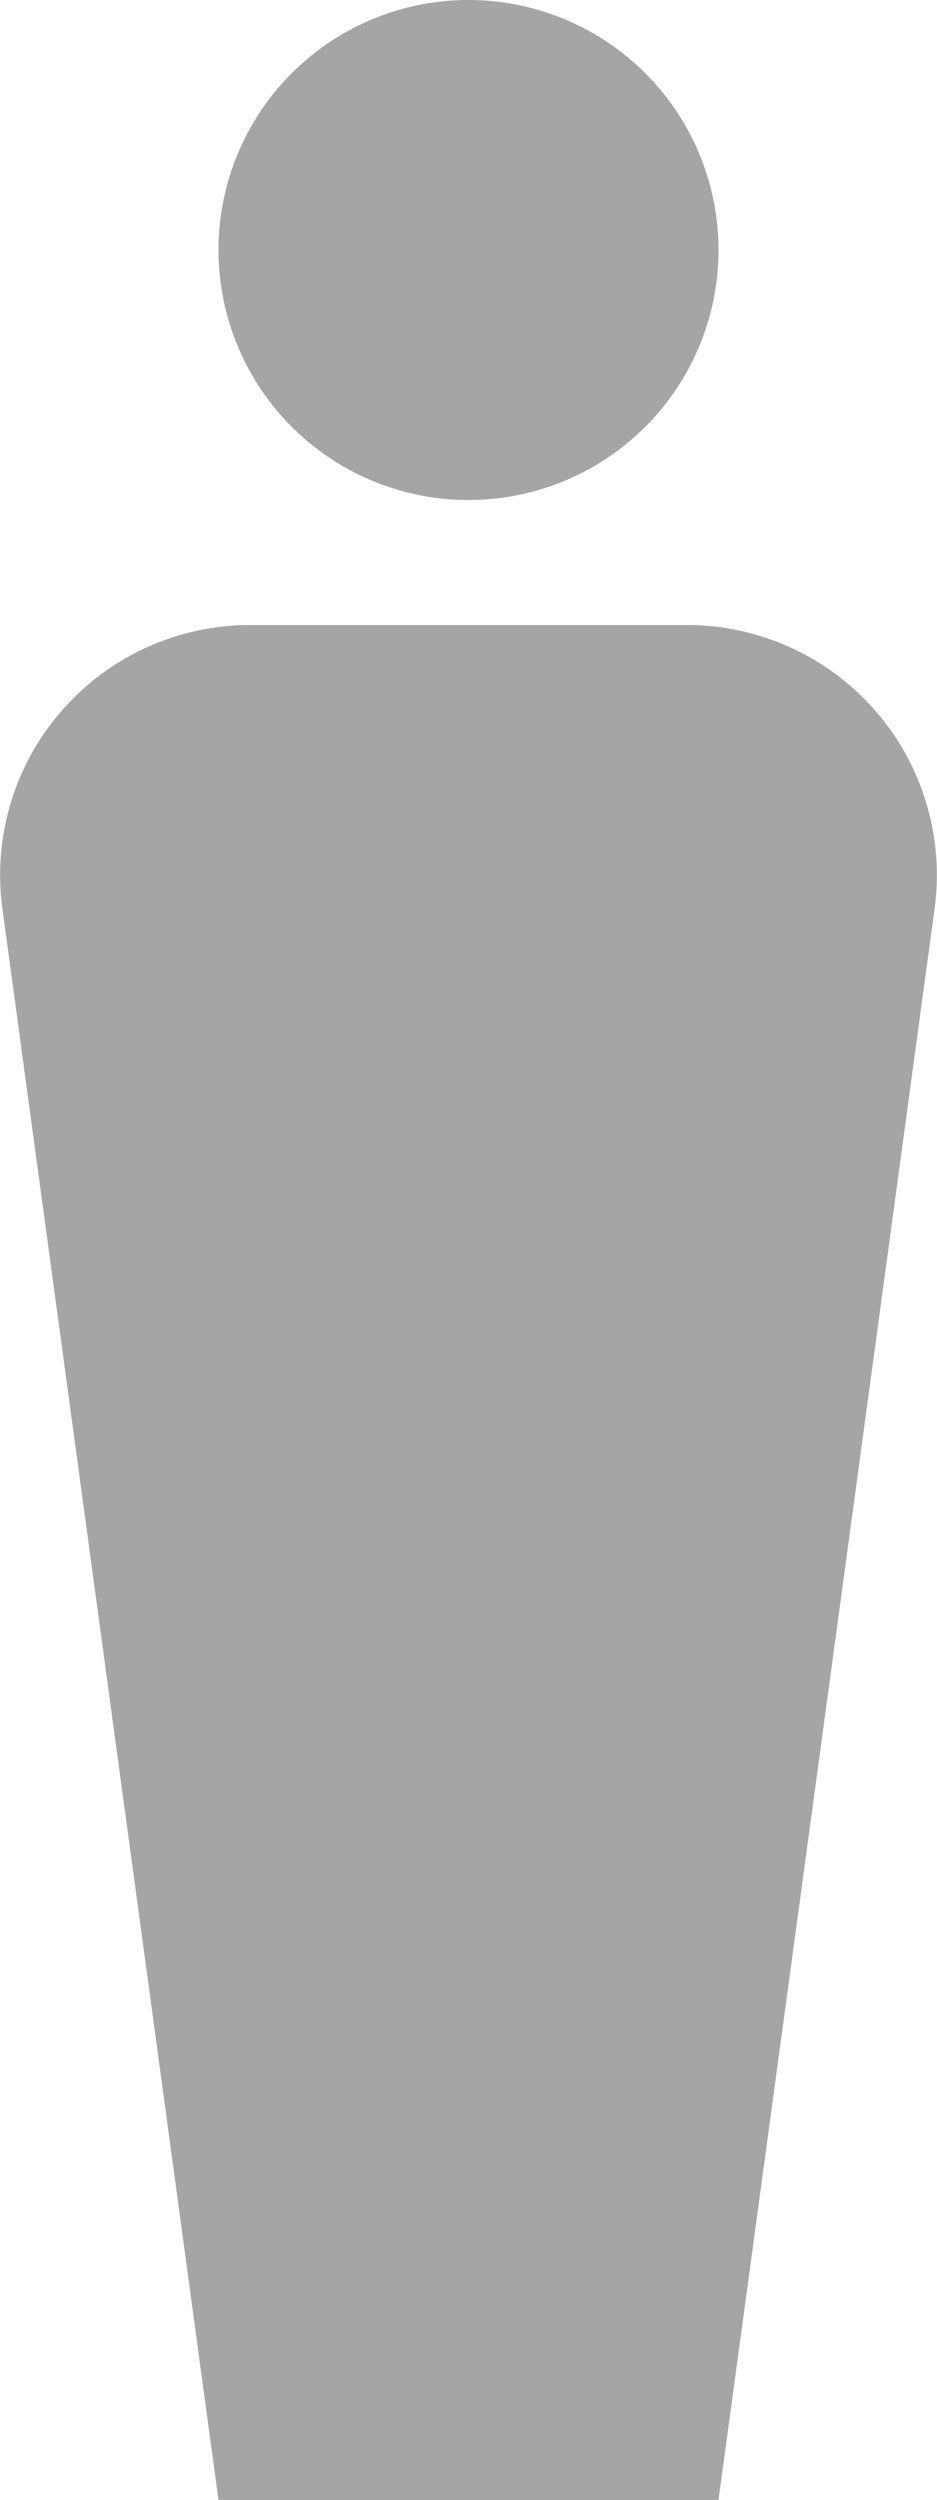 <svg xmlns="http://www.w3.org/2000/svg" width="11.244" height="30" viewBox="0 0 11.244 30">
  <g id="man" transform="translate(-12.378 -3)">
    <path id="パス_222" data-name="パス 222" d="M20.625,10.5h-5.25a3,3,0,0,0-2.97,3.39L15,33h6l2.595-19.11A3,3,0,0,0,20.625,10.5Z" fill="#a5a5a5"/>
    <path id="パス_223" data-name="パス 223" d="M21,6a3,3,0,1,1-3-3A3,3,0,0,1,21,6Z" fill="#a5a5a5"/>
  </g>
</svg>
